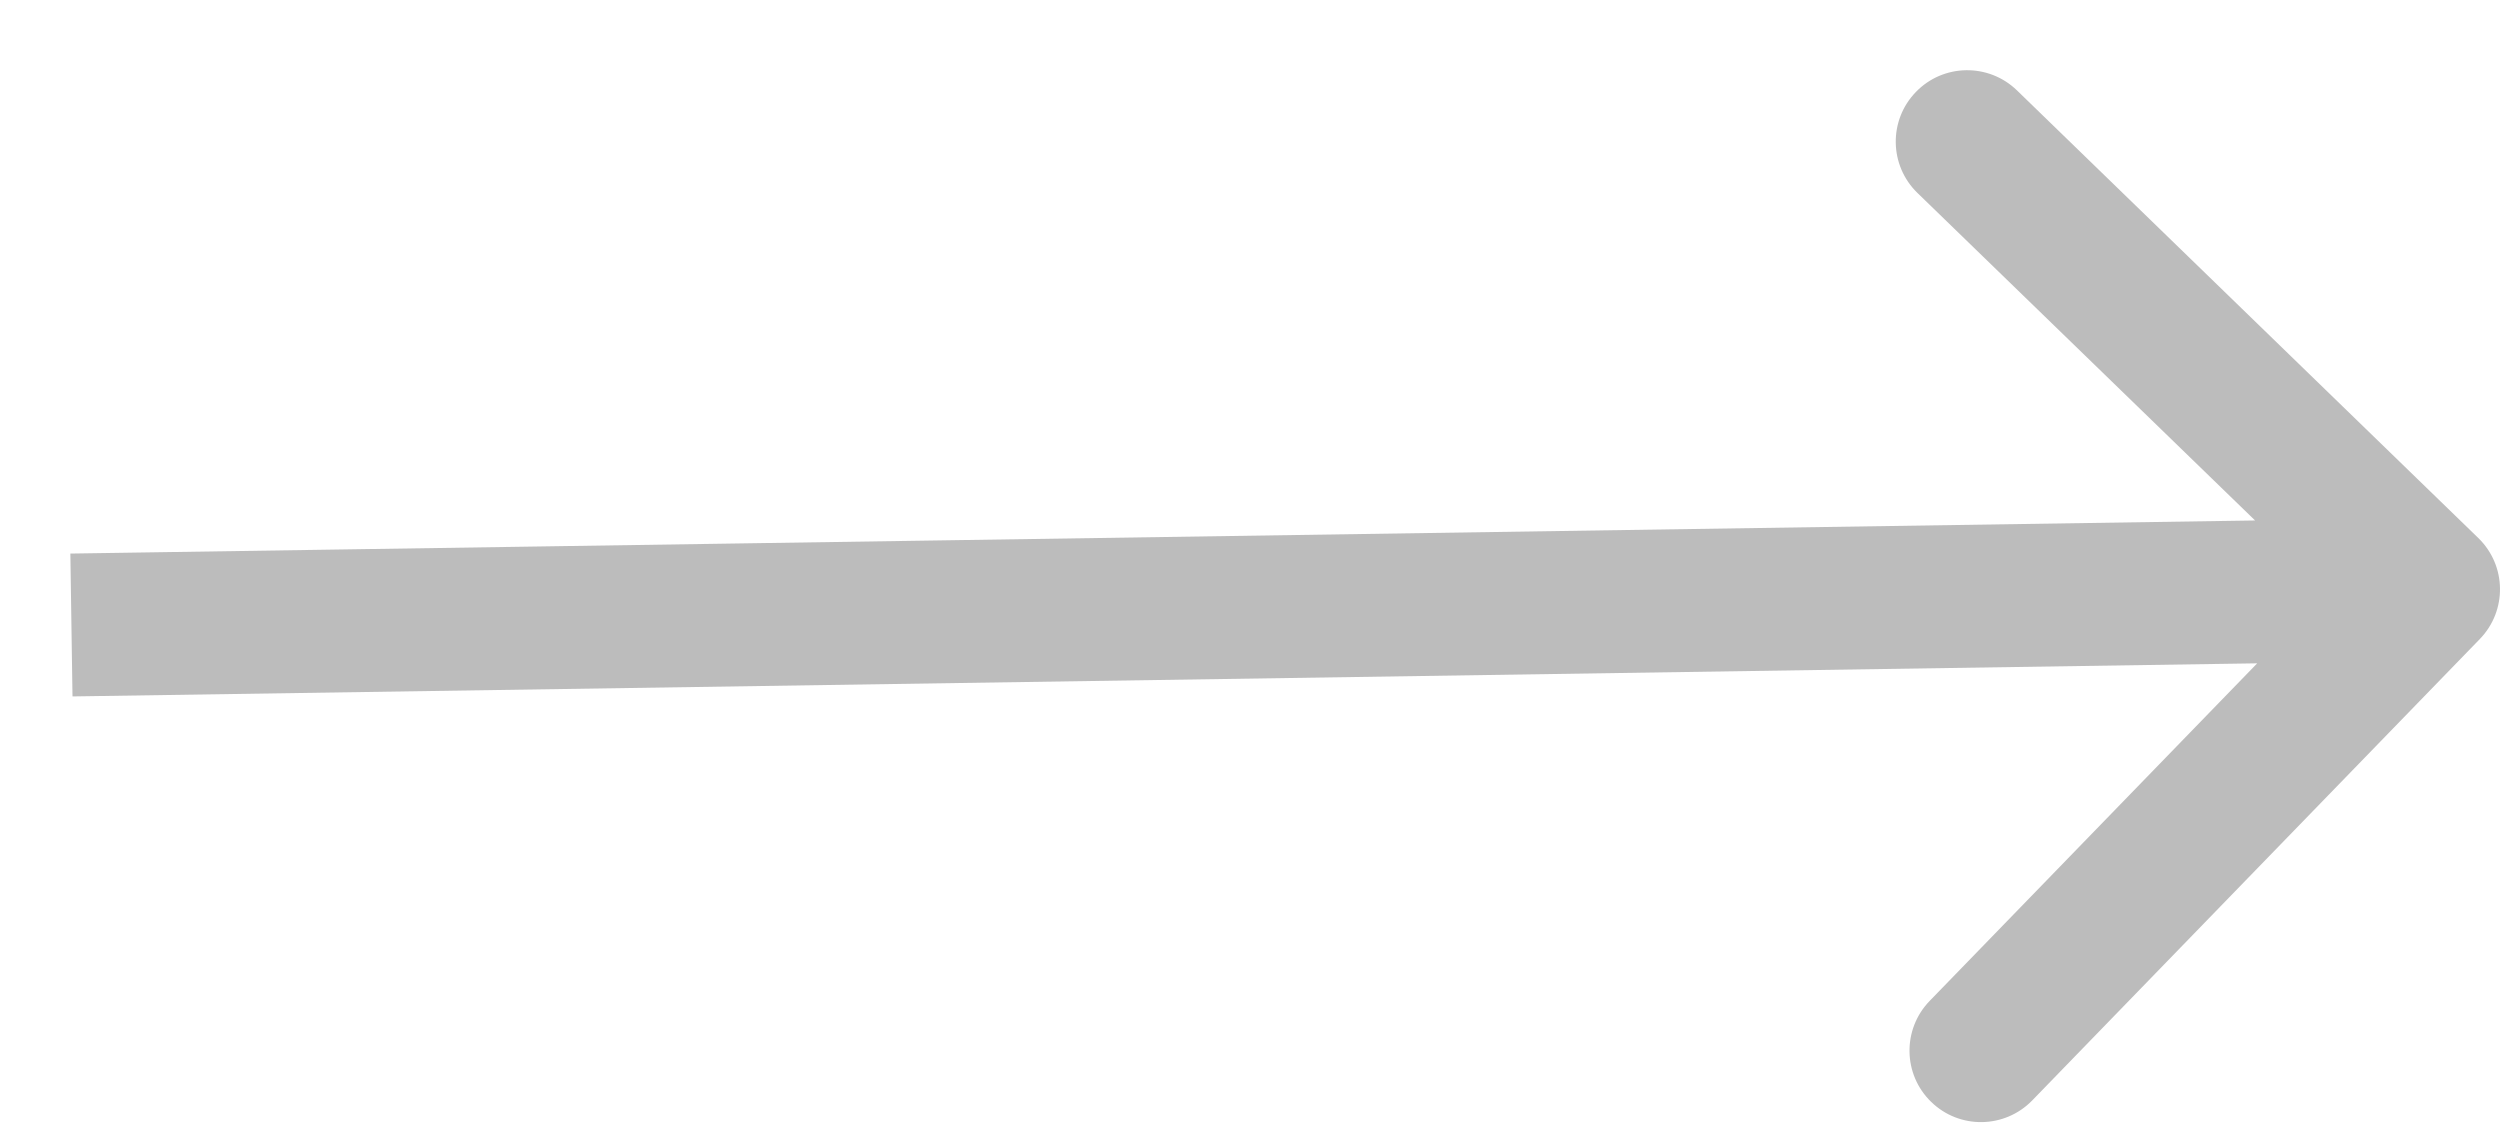 <svg width="35" height="16" viewBox="0 0 35 16" fill="none" xmlns="http://www.w3.org/2000/svg">
<path d="M34.718 8.946C35.102 8.55 35.093 7.917 34.696 7.532L28.237 1.265C27.84 0.881 27.207 0.89 26.823 1.287C26.438 1.683 26.448 2.316 26.844 2.701L32.586 8.271L27.015 14.013C26.631 14.41 26.64 15.043 27.037 15.427C27.433 15.812 28.066 15.802 28.451 15.406L34.718 8.946ZM1.015 9.75L34.015 9.25L33.985 7.25L0.985 7.75L1.015 9.75Z" fill="#BCBCBC"/>
</svg>
